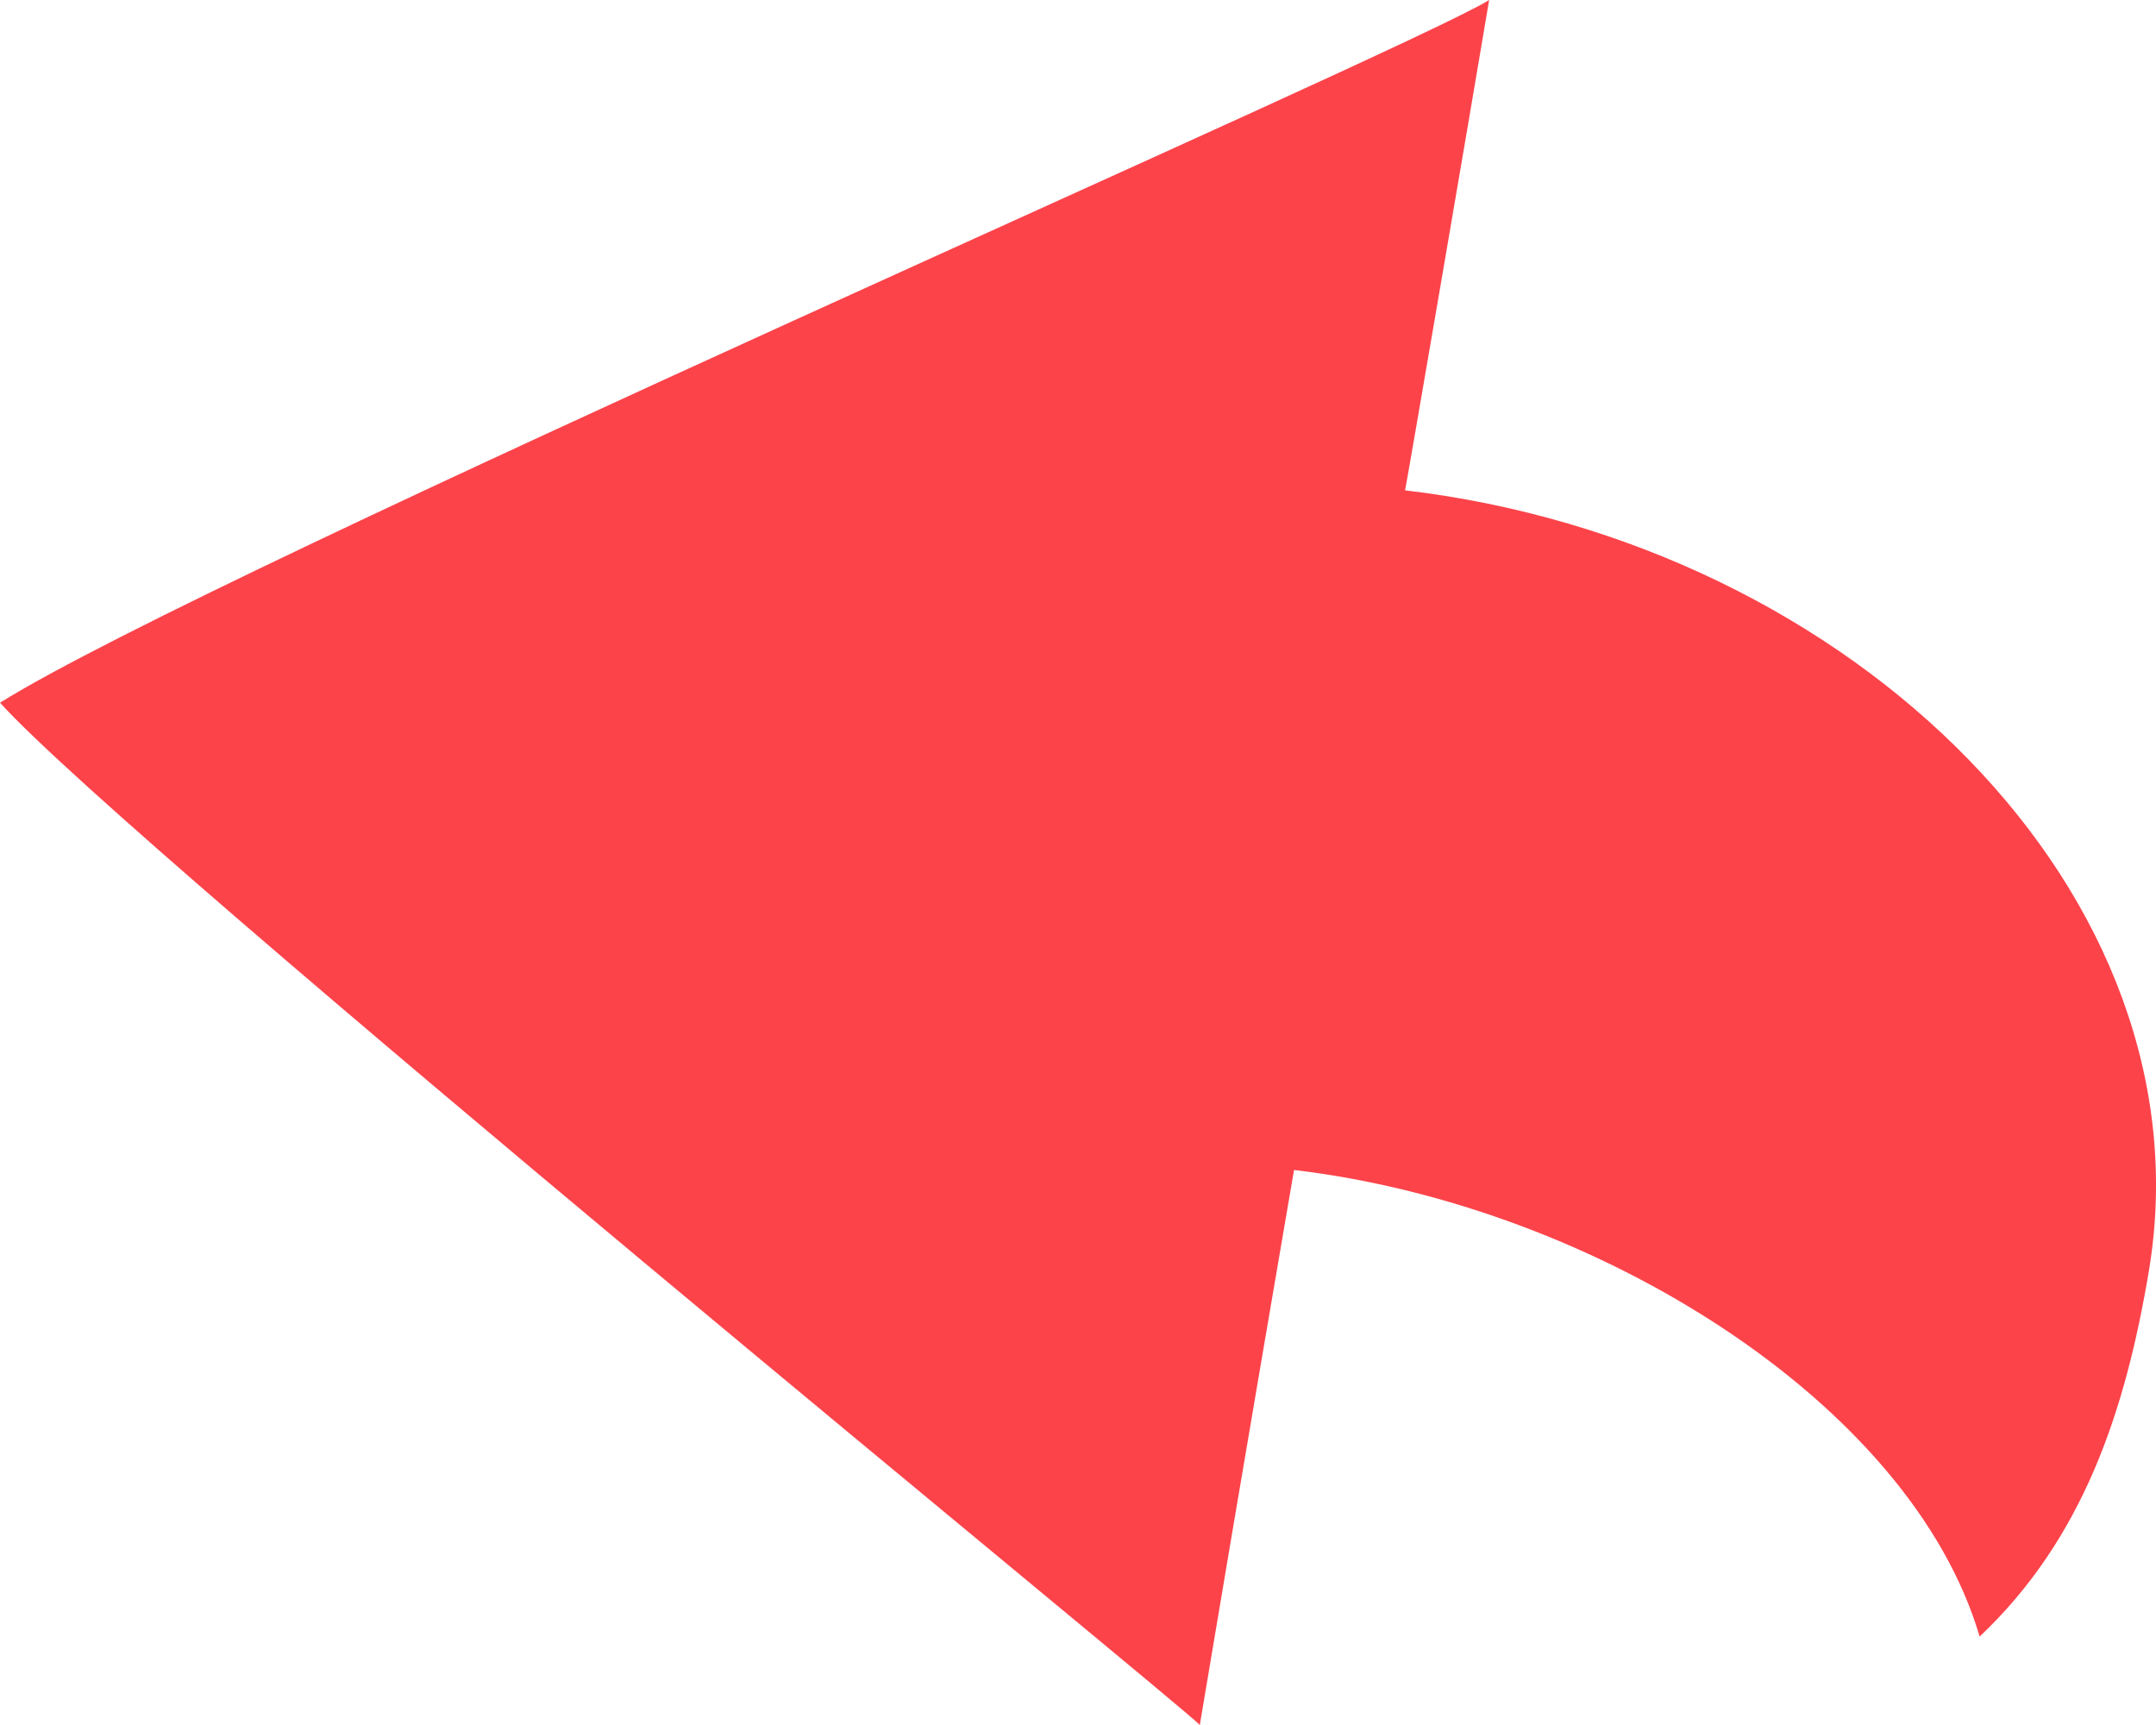 ﻿<?xml version="1.0" encoding="utf-8"?>
<svg version="1.1" xmlns:xlink="http://www.w3.org/1999/xlink" width="10px" height="8px" xmlns="http://www.w3.org/2000/svg">
  <g transform="matrix(1 0 0 1 -300 -327 )">
    <path d="M 6.517 2.274  C 6.519 2.274  6.819 0.526  6.907 0  C 6.531 0.235  0.984 2.643  0 3.259  C 0.619 3.943  5.491 7.916  5.565 8  C 5.756 6.857  6.002 5.426  6.002 5.426  C 7.4 5.591  8.863 6.506  9.182 7.59  C 9.663 7.135  9.858 6.544  9.967 5.894  C 10.257 4.157  8.603 2.52  6.517 2.274  Z " fill-rule="nonzero" fill="#fc434a" stroke="none" transform="matrix(1 0 0 1 300 327 )" />
  </g>
</svg>
